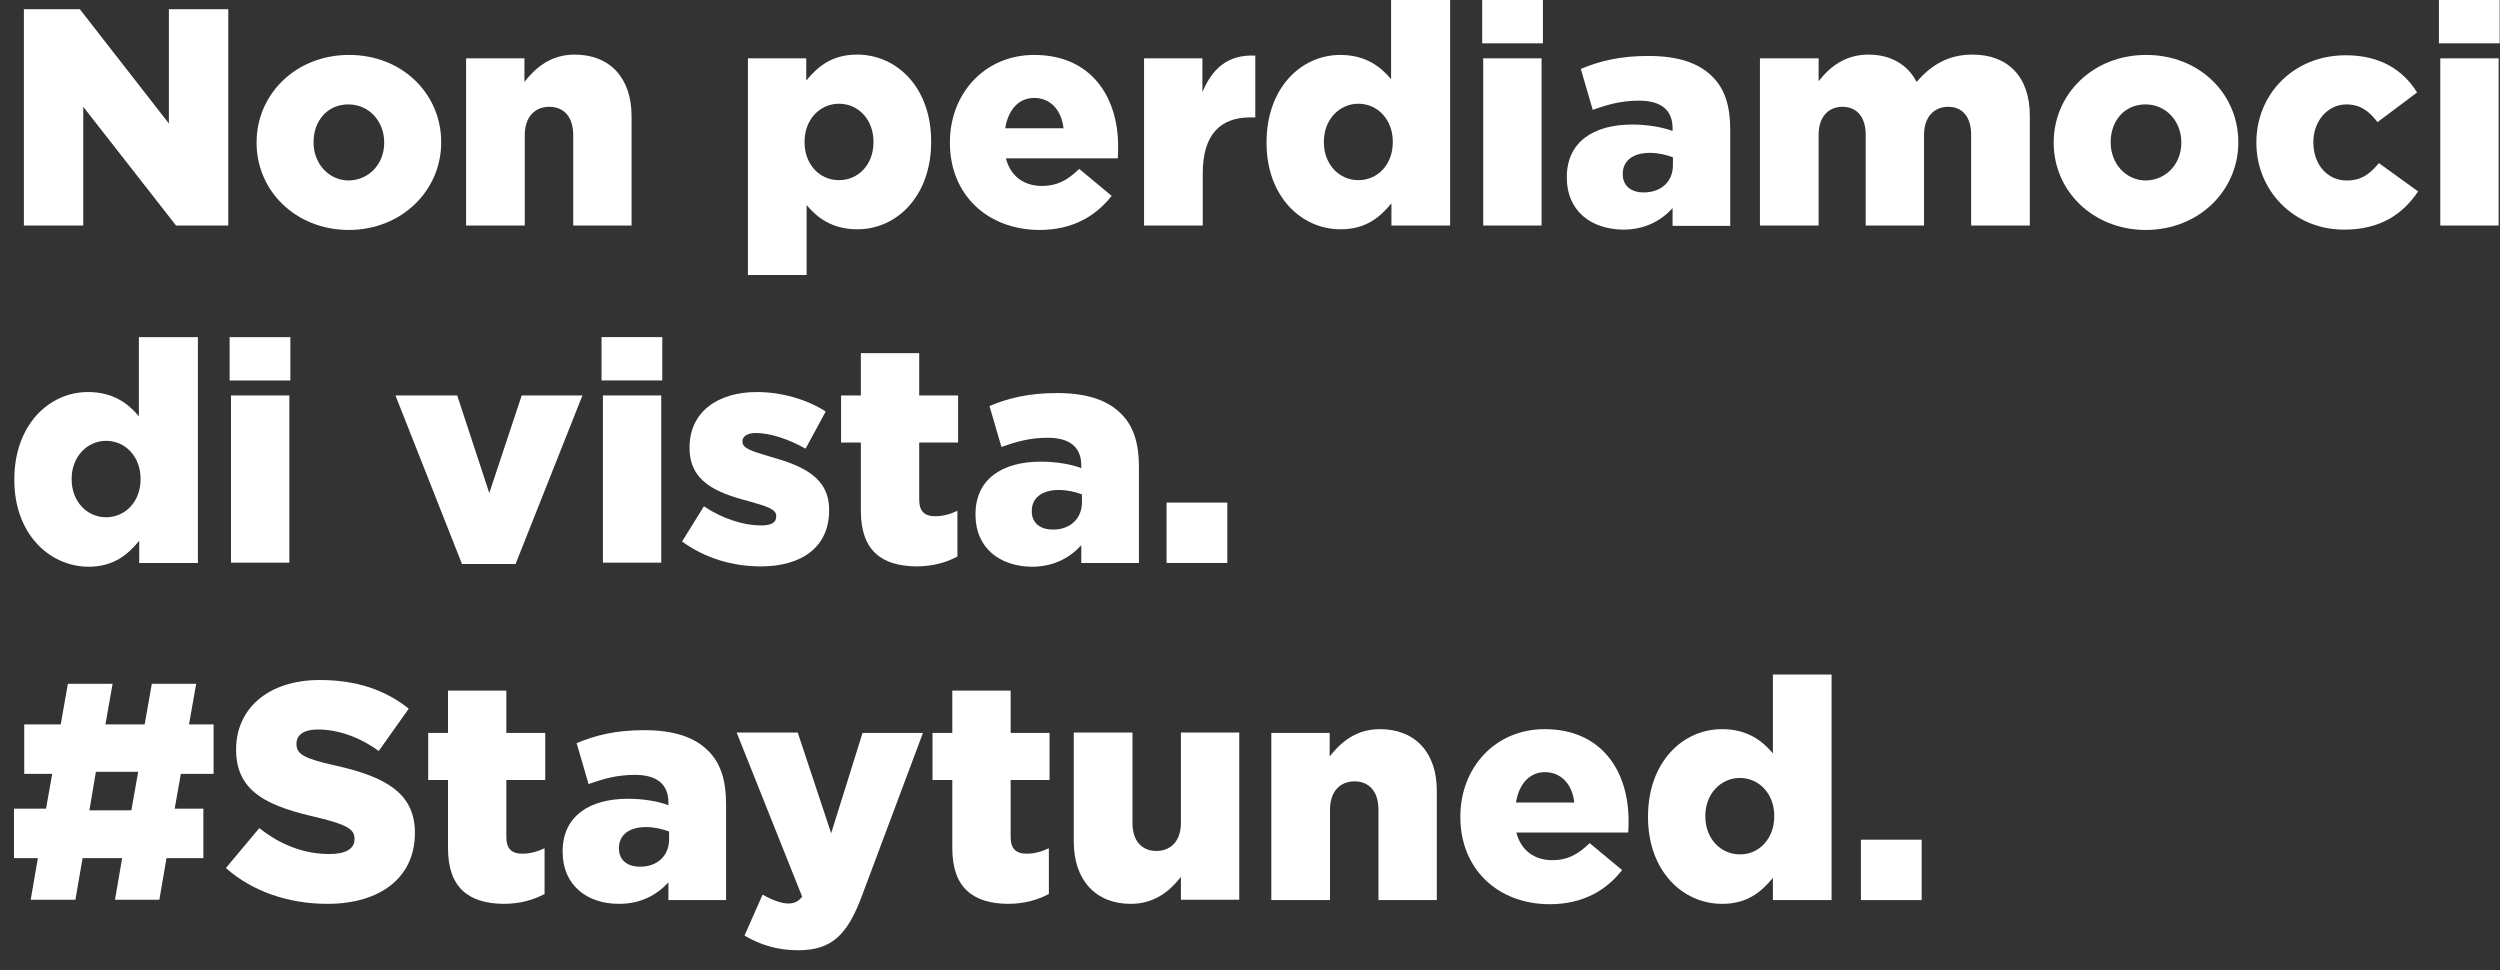 <?xml version="1.0" encoding="utf-8"?>
<!-- Generator: Adobe Illustrator 24.3.0, SVG Export Plug-In . SVG Version: 6.00 Build 0)  -->
<svg version="1.1" id="Laag_1" xmlns="http://www.w3.org/2000/svg" xmlns:xlink="http://www.w3.org/1999/xlink" x="0px" y="0px"
	 width="732.7px" height="284.3px" viewBox="0 0 732.7 284.3" style="enable-background:new 0 0 732.7 284.3;" xml:space="preserve"
	>
<rect x="0" y="0" width="732.7" height="284.3" fill="#333333" stroke="none"/>
<style type="text/css">
	.st0{fill:#FFFFFF;}
</style>
<g>
	<path class="st0" d="M7,2.7h16.4l26.1,33.5V2.7h17.4v63.4H51.6L24.4,31.3v34.8H7V2.7z"/>
	<path class="st0" d="M75.2,41.9v-0.2c0-14,11.4-25.6,27.1-25.6c15.7,0,27,11.5,27,25.5v0.2c0,13.9-11.4,25.6-27.2,25.6
		C86.5,67.3,75.2,55.8,75.2,41.9z M112.6,41.9v-0.2c0-6.1-4.4-11.1-10.5-11.1c-6.3,0-10.2,5-10.2,11v0.2c0,6,4.3,11.1,10.4,11.1
		C108.5,52.7,112.6,47.7,112.6,41.9z"/>
	<path class="st0" d="M136.5,17.1h17.2V24c3.2-4.1,7.7-8,14.7-8c10.4,0,16.7,6.9,16.7,18v32.1H168V39.6c0-5.4-2.8-8.3-7-8.3
		s-7.2,2.9-7.2,8.3v26.5h-17.2V17.1z"/>
	<path class="st0" d="M219.1,17.1h17.2v6.5c3.4-4.1,7.5-7.6,14.9-7.6c11.7,0,21.7,9.7,21.7,25.4v0.2c0,15.9-10.1,25.6-21.6,25.6
		c-7.4,0-11.8-3.4-14.9-7.1v20.5h-17.2V17.1z M256,41.7v-0.2c0-6.5-4.5-11.1-10.1-11.1c-5.6,0-10.1,4.6-10.1,11.1v0.2
		c0,6.5,4.4,11.1,10.1,11.1C251.5,52.8,256,48.3,256,41.7z"/>
	<path class="st0" d="M278.4,41.9v-0.2c0-14.3,10.2-25.6,24.7-25.6c16.8,0,24.6,12.4,24.6,26.8c0,1.1,0,2.4-0.1,3.5h-32.8
		c1.4,5.3,5.3,8.1,10.6,8.1c4.2,0,7.3-1.5,10.9-5l9.5,7.9c-4.7,6-11.5,10-21.2,10C289.3,67.3,278.4,57,278.4,41.9z M311.7,37.6
		c-0.6-5.4-3.9-8.9-8.6-8.9c-4.5,0-7.6,3.4-8.5,8.9H311.7z"/>
	<path class="st0" d="M335.2,17.1h17.2V27c2.8-6.7,7.3-11.1,15.5-10.7v18.1h-1.4c-9,0-14,5.2-14,16.4v15.3h-17.2V17.1z"/>
	<path class="st0" d="M371.2,41.9v-0.2c0-15.9,10.1-25.6,21.6-25.6c7.4,0,11.8,3.4,14.9,7.1V0H425v66.1h-17.2v-6.5
		c-3.4,4.1-7.5,7.6-14.9,7.6C381.3,67.2,371.2,57.5,371.2,41.9z M408.2,41.7v-0.2c0-6.4-4.4-11.1-10.1-11.1
		c-5.5,0-10.1,4.6-10.1,11.1v0.2c0,6.5,4.5,11.1,10.1,11.1C403.8,52.8,408.2,48.2,408.2,41.7z"/>
	<path class="st0" d="M434.4,0h17.8v12.7h-17.8V0z M434.7,17.1h17.1v49h-17.1V17.1z"/>
	<path class="st0" d="M459.2,52.1v-0.2c0-10.2,7.7-15.4,19.2-15.4c4.5,0,9,0.8,11.8,1.9v-0.8c0-5.2-3.2-8.1-9.8-8.1
		c-5.2,0-9.1,1.1-13.6,2.7l-3.5-12c5.5-2.3,11.4-3.8,19.8-3.8c8.8,0,14.8,2.1,18.7,6c3.7,3.6,5.3,8.7,5.3,15.6v28.2h-16.9V61
		c-3.4,3.7-8.1,6.3-14.5,6.3C466.3,67.2,459.2,61.8,459.2,52.1z M490.3,48.4v-2.3c-1.8-0.7-4.3-1.3-6.8-1.3c-5,0-7.9,2.4-7.9,6.1
		v0.2c0,3.4,2.5,5.3,6.1,5.3C486.8,56.4,490.3,53.3,490.3,48.4z"/>
	<path class="st0" d="M515.8,17.1H533v6.7c3.2-4.1,7.7-7.8,14.6-7.8c6.5,0,11.5,2.9,14.1,8c4.3-4.9,9.2-8,16.4-8
		c10.4,0,16.8,6.5,16.8,17.9v32.2h-17.2V39.5c0-5.3-2.6-8.2-6.7-8.2c-4.1,0-7.1,2.9-7.1,8.2v26.6h-17.1V39.5c0-5.3-2.7-8.2-6.8-8.2
		c-4.1,0-7,2.9-7,8.2v26.6h-17.2V17.1z"/>
	<path class="st0" d="M601.9,41.9v-0.2c0-14,11.4-25.6,27.1-25.6c15.7,0,27,11.5,27,25.5v0.2c0,13.9-11.4,25.6-27.2,25.6
		C613.2,67.3,601.9,55.8,601.9,41.9z M639.3,41.9v-0.2c0-6.1-4.4-11.1-10.5-11.1c-6.3,0-10.2,5-10.2,11v0.2c0,6,4.3,11.1,10.4,11.1
		C635.2,52.7,639.3,47.7,639.3,41.9z"/>
	<path class="st0" d="M661.3,41.9v-0.2c0-13.9,10.7-25.5,26.2-25.5c10.1,0,16.8,4.3,20.9,10.9l-11.6,8.7c-2.4-3.2-5.1-5.2-9.1-5.2
		c-5.6,0-9.7,5-9.7,11v0.2c0,6.3,4,11.1,9.8,11.1c4.2,0,6.8-1.9,9.4-5.1l11.5,8.3c-4.5,6.7-11.1,11.2-21.7,11.2
		C672.1,67.3,661.3,55.7,661.3,41.9z"/>
	<path class="st0" d="M714.8,0h17.8v12.7h-17.8V0z M715.2,17.1h17.1v49h-17.1V17.1z"/>
</g>
<g>
	<path class="st0" d="M4.2,140.7v-0.2c0-15.9,10.1-25.6,21.6-25.6c7.4,0,11.8,3.4,14.9,7.1V98.8H58V165H40.8v-6.5
		c-3.4,4.1-7.5,7.6-14.9,7.6C14.3,166,4.2,156.3,4.2,140.7z M41.2,140.5v-0.2c0-6.4-4.4-11.1-10.1-11.1c-5.5,0-10.1,4.6-10.1,11.1
		v0.2c0,6.5,4.5,11.1,10.1,11.1C36.7,151.6,41.2,147,41.2,140.5z"/>
	<path class="st0" d="M67.3,98.8h17.8v12.7H67.3V98.8z M67.7,115.9h17.1v49H67.7V115.9z"/>
	<path class="st0" d="M115.9,115.9H134l9.4,28.6l9.5-28.6h17.8l-19.6,49.4h-15.7L115.9,115.9z"/>
	<path class="st0" d="M176.3,98.8h17.8v12.7h-17.8V98.8z M176.7,115.9h17.1v49h-17.1V115.9z"/>
	<path class="st0" d="M199.9,158.7l6.4-10.3c5.6,3.7,11.7,5.6,16.8,5.6c3,0,4.4-0.9,4.4-2.6v-0.2c0-2-2.8-2.8-8-4.3
		c-9.7-2.5-17.4-5.8-17.4-15.6v-0.2c0-10.4,8.3-16.2,19.7-16.2c7.2,0,14.6,2.1,20.2,5.7l-5.9,10.9c-5.1-2.9-10.6-4.6-14.5-4.6
		c-2.6,0-4,1-4,2.4v0.2c0,1.9,2.9,2.8,8,4.3c9.7,2.7,17.4,6.1,17.4,15.6v0.2c0,10.8-8.1,16.4-20,16.4
		C214.7,166,206.6,163.6,199.9,158.7z"/>
	<path class="st0" d="M252.3,149.7v-20h-5.8v-13.8h5.8v-12.4h17.1v12.4h11.4v13.8h-11.4v16.7c0,3.4,1.5,4.9,4.7,4.9
		c2.3,0,4.4-0.6,6.5-1.6v13.4c-3.1,1.7-7.2,2.9-12,2.9C258.4,165.9,252.3,161.4,252.3,149.7z"/>
	<path class="st0" d="M285.9,150.9v-0.2c0-10.2,7.7-15.4,19.2-15.4c4.5,0,9,0.8,11.8,1.9v-0.8c0-5.2-3.2-8.1-9.8-8.1
		c-5.2,0-9.1,1.1-13.6,2.7l-3.5-12c5.5-2.3,11.4-3.8,19.8-3.8c8.8,0,14.8,2.1,18.7,6c3.7,3.6,5.3,8.7,5.3,15.6V165h-16.9v-5.2
		c-3.4,3.7-8.1,6.3-14.5,6.3C293,166,285.9,160.6,285.9,150.9z M317.1,147.2v-2.3c-1.8-0.7-4.3-1.3-6.8-1.3c-5,0-7.9,2.4-7.9,6.1
		v0.2c0,3.4,2.5,5.3,6.1,5.3C313.5,155.3,317.1,152.1,317.1,147.2z"/>
	<path class="st0" d="M341.9,147.3h17.8V165h-17.8V147.3z"/>
</g>
<g>
	<path class="st0" d="M59.6,251.5H48.8l-2.1,12.2h-13l2.1-12.2H24.2l-2.1,12.2H9l2.1-12.2h-7V237h9.4l1.8-10.2H7.1v-14.5h10.7
		l2.1-11.9H33l-2.1,11.9h11.5l2.1-11.9h13l-2.1,11.9h7.2v14.5H53L51.2,237h8.4V251.5z M26.2,237.5h12.3l2-11.3H28.1L26.2,237.5z"/>
	<path class="st0" d="M66.2,254.4l9.8-11.7c6.3,5,13.2,7.6,20.6,7.6c4.8,0,7.3-1.6,7.3-4.3v-0.2c0-2.7-2.1-4.1-10.8-6.2
		c-13.5-3.1-23.9-6.9-23.9-19.8v-0.2c0-11.8,9.3-20.3,24.5-20.3c10.8,0,19.2,2.9,26.1,8.4l-8.8,12.4c-5.8-4.2-12.1-6.3-17.8-6.3
		c-4.3,0-6.3,1.7-6.3,4.1v0.2c0,2.9,2.2,4.2,11.1,6.2c14.5,3.2,23.6,7.9,23.6,19.7v0.2c0,13-10.2,20.7-25.6,20.7
		C84.6,264.9,74,261.3,66.2,254.4z"/>
	<path class="st0" d="M131.3,248.6v-20h-5.8v-13.8h5.8v-12.4h17.1v12.4h11.4v13.8h-11.4v16.7c0,3.4,1.5,4.9,4.7,4.9
		c2.3,0,4.4-0.6,6.5-1.6v13.4c-3.1,1.7-7.2,2.9-12,2.9C137.4,264.8,131.3,260.2,131.3,248.6z"/>
	<path class="st0" d="M164.9,249.7v-0.2c0-10.2,7.7-15.4,19.2-15.4c4.5,0,9,0.8,11.8,1.9v-0.8c0-5.2-3.2-8.1-9.8-8.1
		c-5.2,0-9.1,1.1-13.6,2.7l-3.5-12c5.5-2.3,11.4-3.8,19.8-3.8c8.8,0,14.8,2.1,18.7,6c3.7,3.6,5.3,8.7,5.3,15.6v28.2h-16.9v-5.2
		c-3.4,3.7-8.1,6.3-14.5,6.3C172,264.9,164.9,259.4,164.9,249.7z M196.1,246v-2.3c-1.8-0.7-4.3-1.3-6.8-1.3c-5,0-7.9,2.4-7.9,6.1
		v0.2c0,3.4,2.5,5.3,6.1,5.3C192.5,254.1,196.1,250.9,196.1,246z"/>
	<path class="st0" d="M252.8,214.8h17.7l-17.9,47.8c-4.3,11.5-8.9,15.9-18.7,15.9c-6.1,0-11.1-1.6-15.7-4.3l5.3-12
		c2.8,1.6,5.6,2.6,7.5,2.6c1.7,0,2.9-0.5,4.1-2l-19.2-48.1h17.9l9.8,29.5L252.8,214.8z"/>
	<path class="st0" d="M279.1,248.6v-20h-5.8v-13.8h5.8v-12.4h17.1v12.4h11.4v13.8h-11.4v16.7c0,3.4,1.5,4.9,4.7,4.9
		c2.3,0,4.4-0.6,6.5-1.6v13.4c-3.1,1.7-7.2,2.9-12,2.9C285.2,264.8,279.1,260.2,279.1,248.6z"/>
	<path class="st0" d="M314.7,246.7v-32h17.2v26.5c0,5.3,2.8,8.2,7,8.2c4.2,0,7.2-2.9,7.2-8.2v-26.5h17.1v49h-17.1V257
		c-3.2,4.1-7.7,7.9-14.7,7.9C321.1,264.9,314.7,257.9,314.7,246.7z"/>
	<path class="st0" d="M372.5,214.8h17.2v6.9c3.2-4.1,7.7-8,14.7-8c10.4,0,16.7,6.9,16.7,18v32.1h-17.1v-26.5c0-5.4-2.8-8.3-7-8.3
		s-7.2,2.9-7.2,8.3v26.5h-17.2V214.8z"/>
	<path class="st0" d="M428,239.5v-0.2c0-14.3,10.2-25.6,24.7-25.6c16.8,0,24.6,12.4,24.6,26.8c0,1.1,0,2.4-0.1,3.5h-32.8
		c1.4,5.3,5.3,8.1,10.6,8.1c4.2,0,7.3-1.5,10.9-5l9.5,7.9c-4.7,6-11.5,10-21.2,10C438.9,265,428,254.6,428,239.5z M461.4,235.2
		c-0.6-5.4-3.9-8.9-8.6-8.9c-4.5,0-7.6,3.4-8.5,8.9H461.4z"/>
	<path class="st0" d="M483,239.5v-0.2c0-15.9,10.1-25.6,21.7-25.6c7.4,0,11.8,3.4,14.9,7.1v-23.1h17.2v66.1h-17.2v-6.5
		c-3.4,4.1-7.5,7.6-14.9,7.6C493.1,264.9,483,255.2,483,239.5z M520,239.3v-0.2c0-6.4-4.4-11.1-10.1-11.1c-5.5,0-10.1,4.6-10.1,11.1
		v0.2c0,6.5,4.5,11.1,10.1,11.1C515.5,250.5,520,245.8,520,239.3z"/>
	<path class="st0" d="M545.4,246.1h17.8v17.7h-17.8V246.1z"/>
</g>
</svg>
